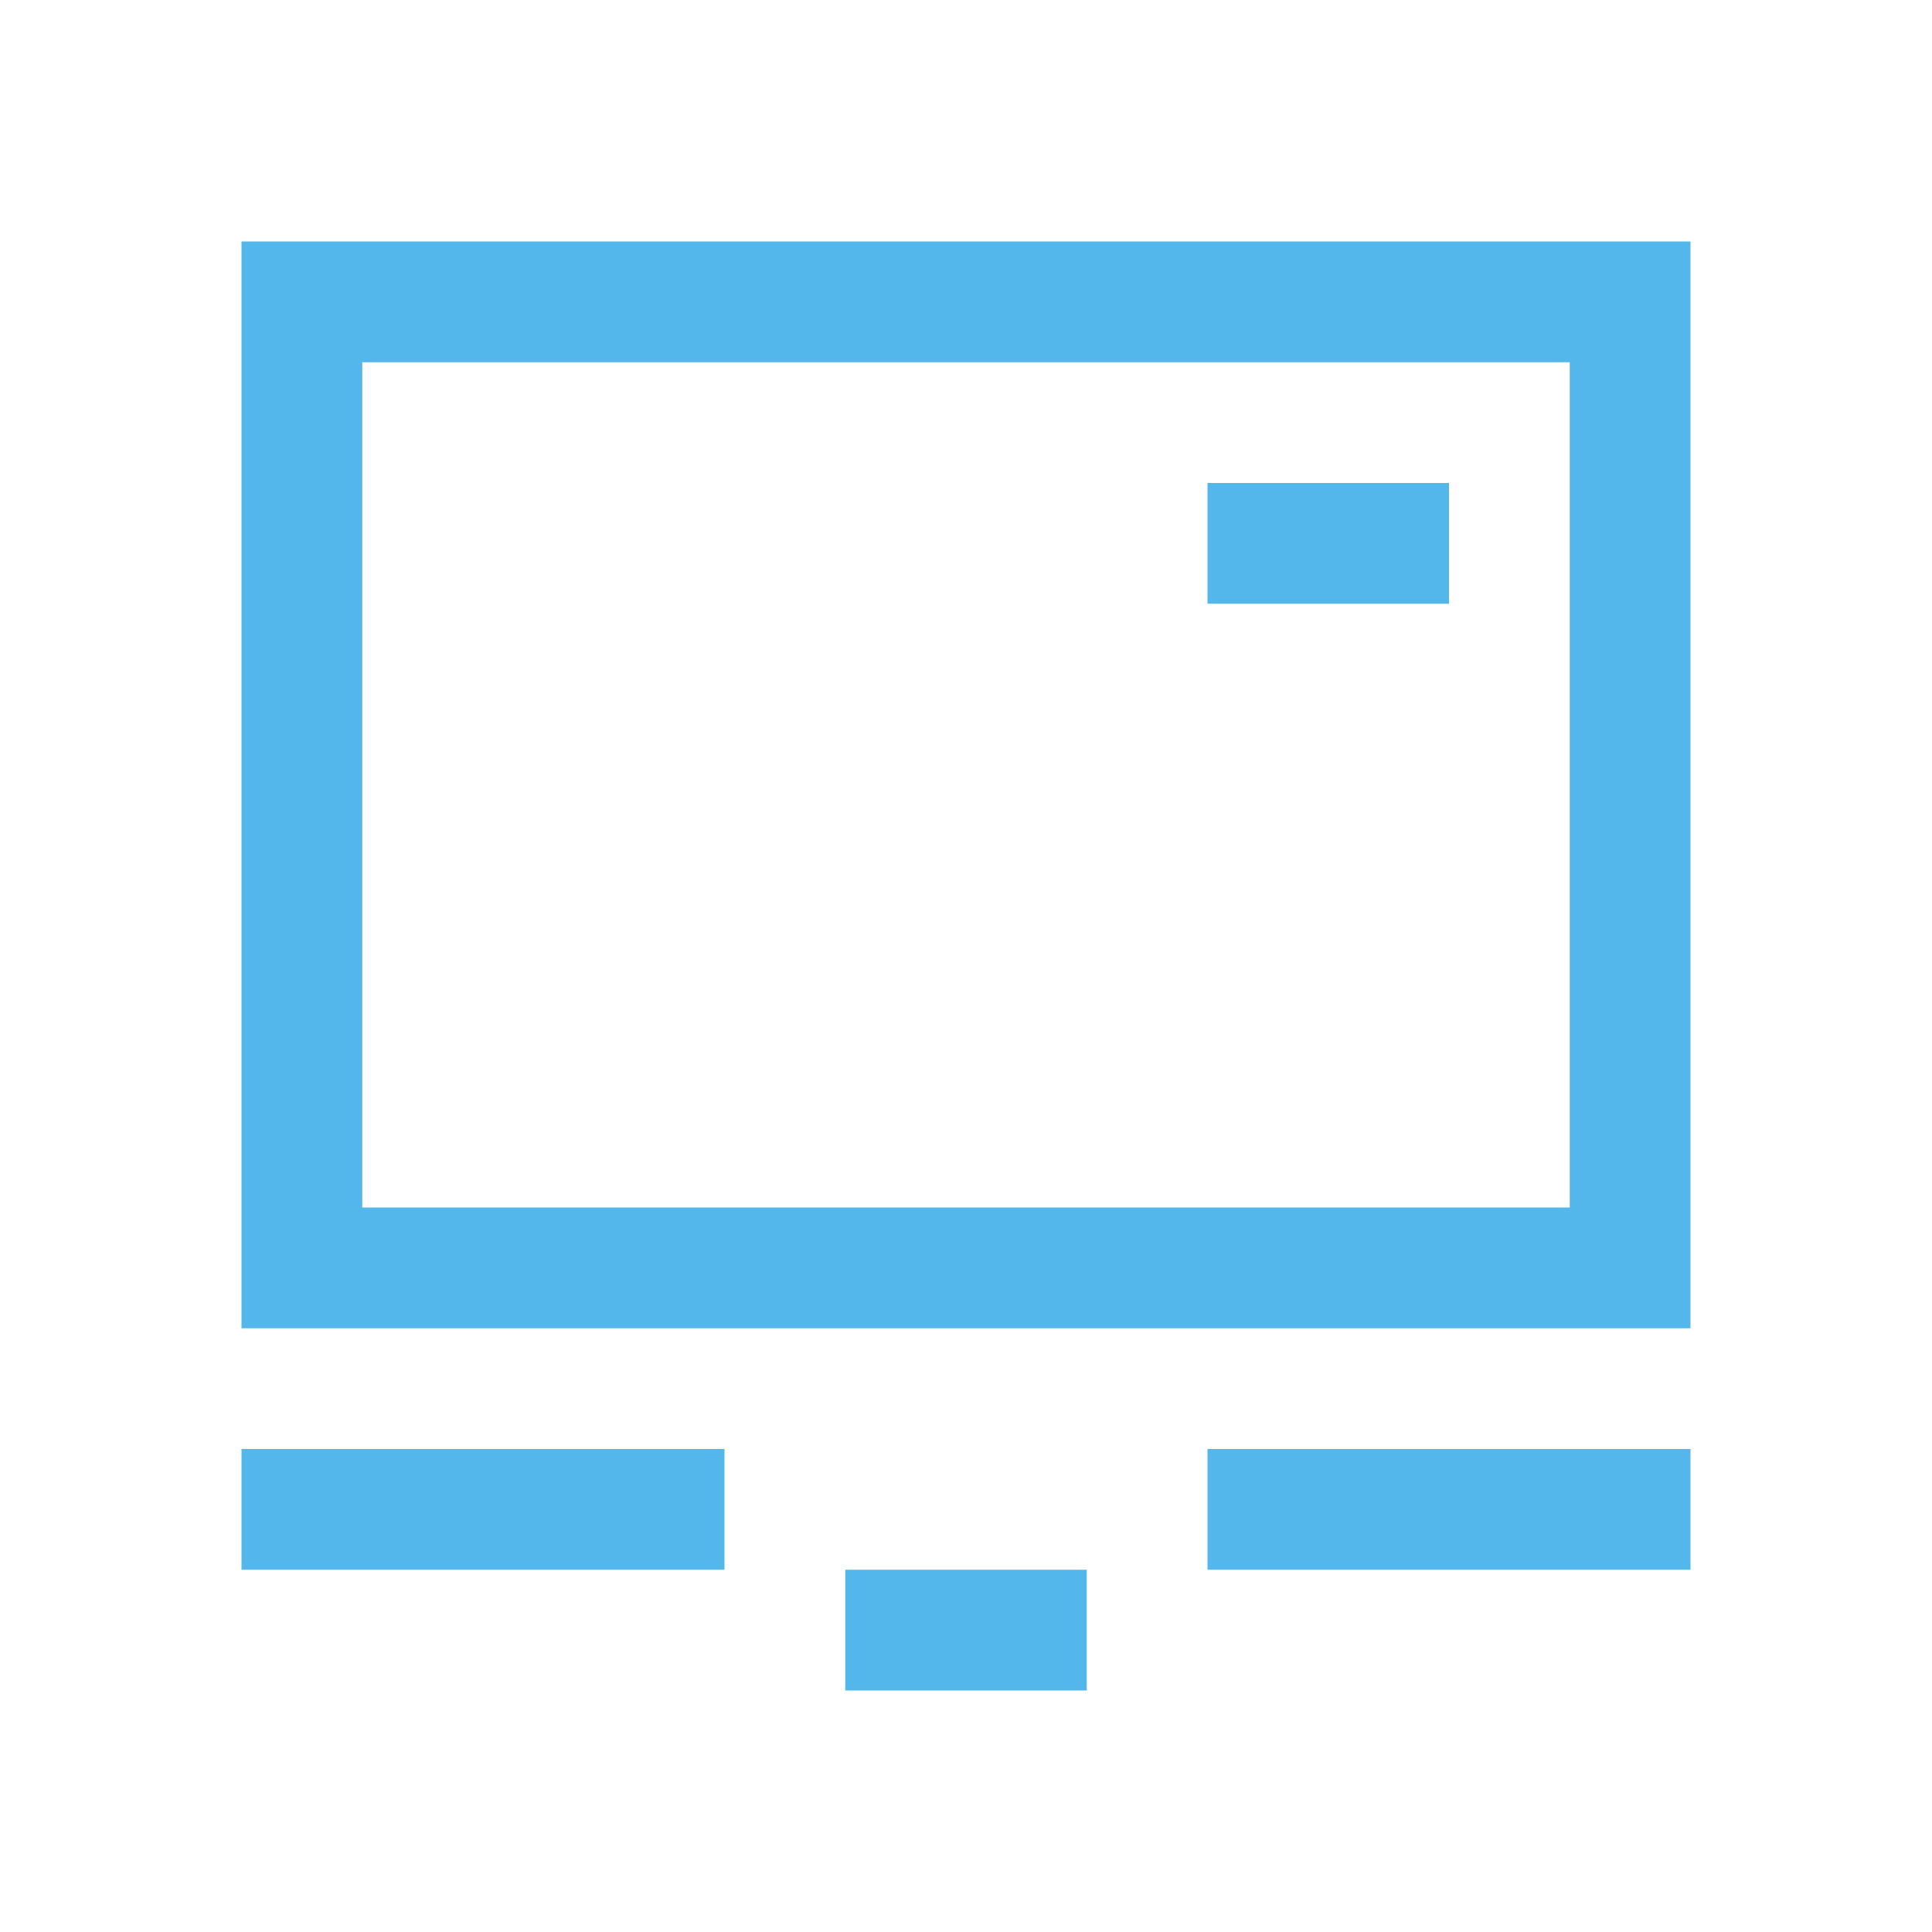 <svg xmlns="http://www.w3.org/2000/svg" viewBox="0 0 16 16">
  <defs id="defs3051" color="#53b7ec" fill="#53b7ec" style="">
    <style type="text/css" id="current-color-scheme">
      .ColorScheme-Text {
        color:#232629;
      }
      .ColorScheme-NegativeText {
        color:#da4453;
      }
      </style>
  </defs>
  <path style="" class="ColorScheme-NegativeText" d="M 2 2 L 2 11 L 7 11 L 9 11 L 14 11 L 14 2 L 2 2 z M 3 3 L 13 3 L 13 10 L 9 10 L 7 10 L 3 10 L 3 3 z M 10 4 L 10 5 L 12 5 L 12 4 L 10 4 z M 2 12 L 2 13 L 6 13 L 6 12 L 2 12 z M 10 12 L 10 13 L 14 13 L 14 12 L 10 12 z M 7 13 L 7 14 L 9 14 L 9 13 L 7 13 z " color="#53b7ec" fill="#53b7ec"/>
</svg>